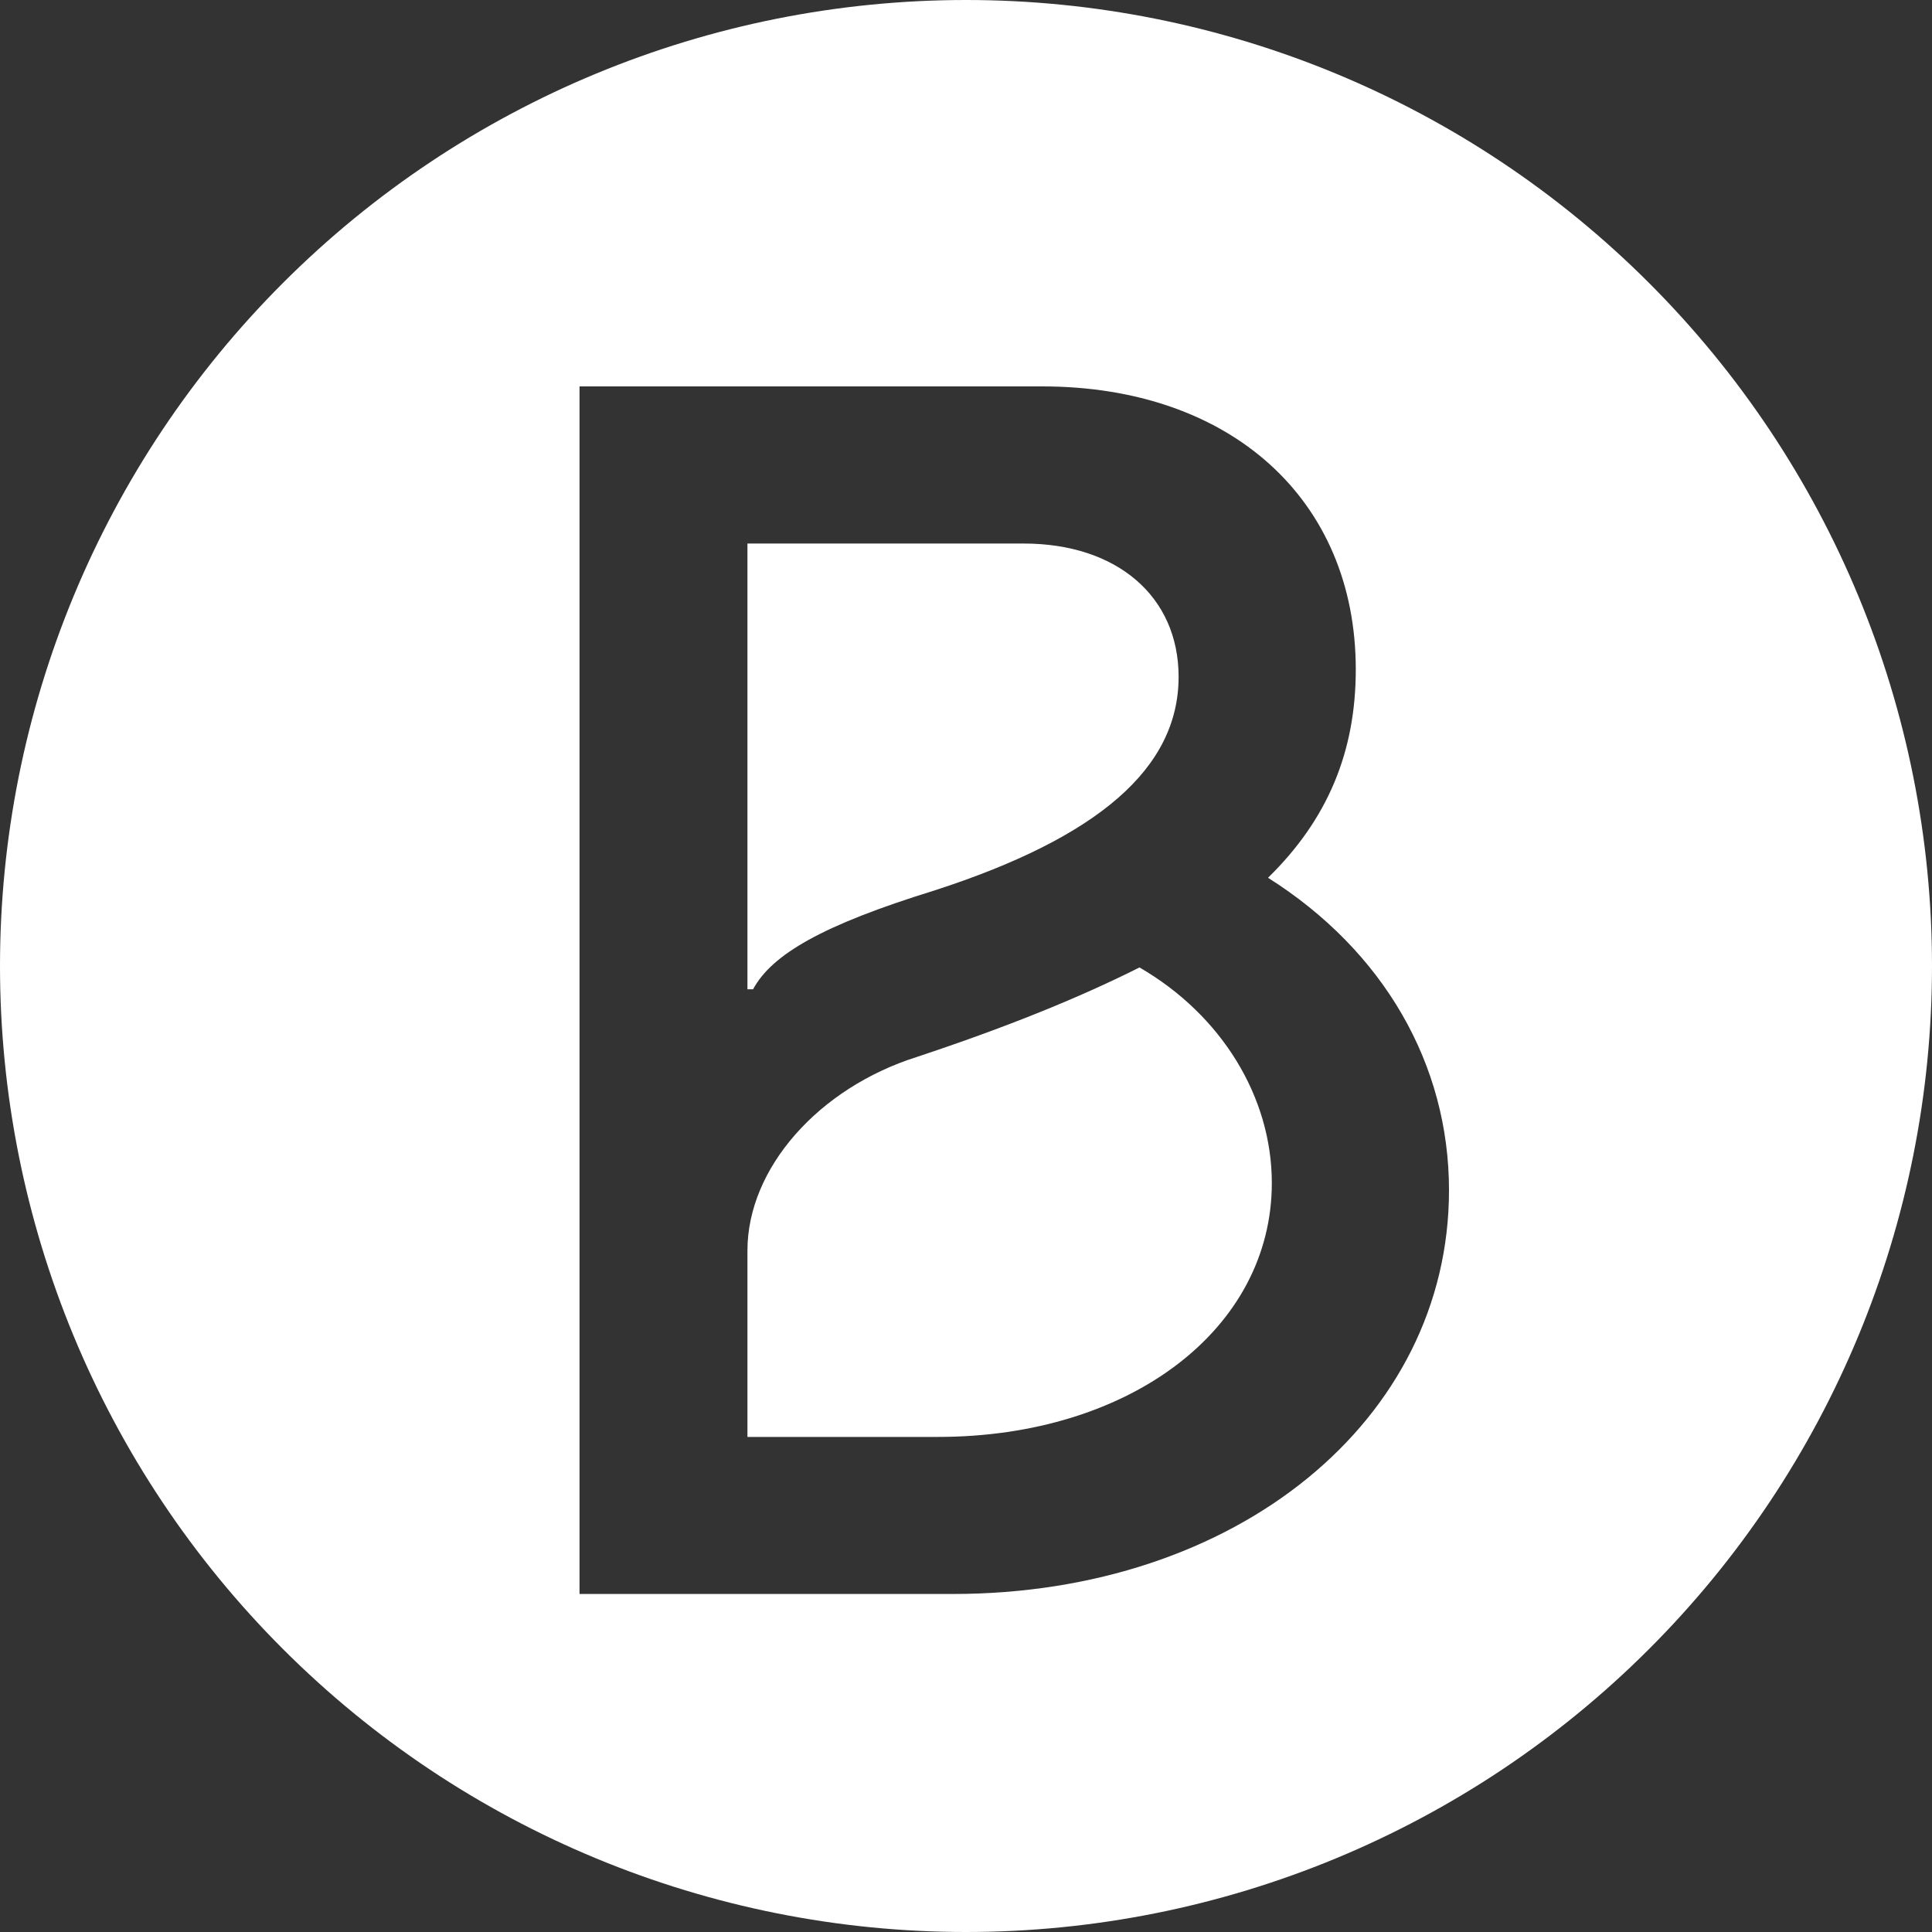<svg width="24" height="24" viewBox="0 0 24 24" fill="none" xmlns="http://www.w3.org/2000/svg">
<rect x="0" y="0" width="24" height="24" fill="#333333" stroke="none"/>
<g clip-path="url(#clip0_505_72)">
<path d="M12 0C8.817 0 5.765 1.264 3.515 3.515C1.264 5.765 0 8.817 0 12C0 15.183 1.264 18.235 3.515 20.485C5.765 22.736 8.817 24 12 24C15.183 24 18.235 22.736 20.485 20.485C22.736 18.235 24 15.183 24 12C24 8.817 22.736 5.765 20.485 3.515C18.235 1.264 15.183 0 12 0ZM7.2 4.8H12.947C15.287 4.8 16.842 6.206 16.842 8.316C16.842 9.338 16.494 10.178 15.752 10.904C17.189 11.812 18 13.22 18 14.785C18 17.645 15.36 19.801 11.836 19.801H7.199V4.801L7.2 4.8ZM9.285 6.752V12.289H9.355C9.588 11.857 10.213 11.493 11.604 11.063C13.643 10.404 14.641 9.543 14.641 8.408C14.641 7.41 13.875 6.752 12.717 6.752H9.285ZM14.155 12.018C13.389 12.403 12.485 12.766 11.395 13.128C10.166 13.515 9.285 14.514 9.285 15.535V17.85H11.65C14.037 17.85 15.799 16.51 15.799 14.695C15.799 13.628 15.175 12.608 14.155 12.018Z" fill="white"/>
</g>
<defs>
<clipPath id="clip0_505_72">
<rect width="24" height="24" fill="white"/>
</clipPath>
</defs>
</svg>
